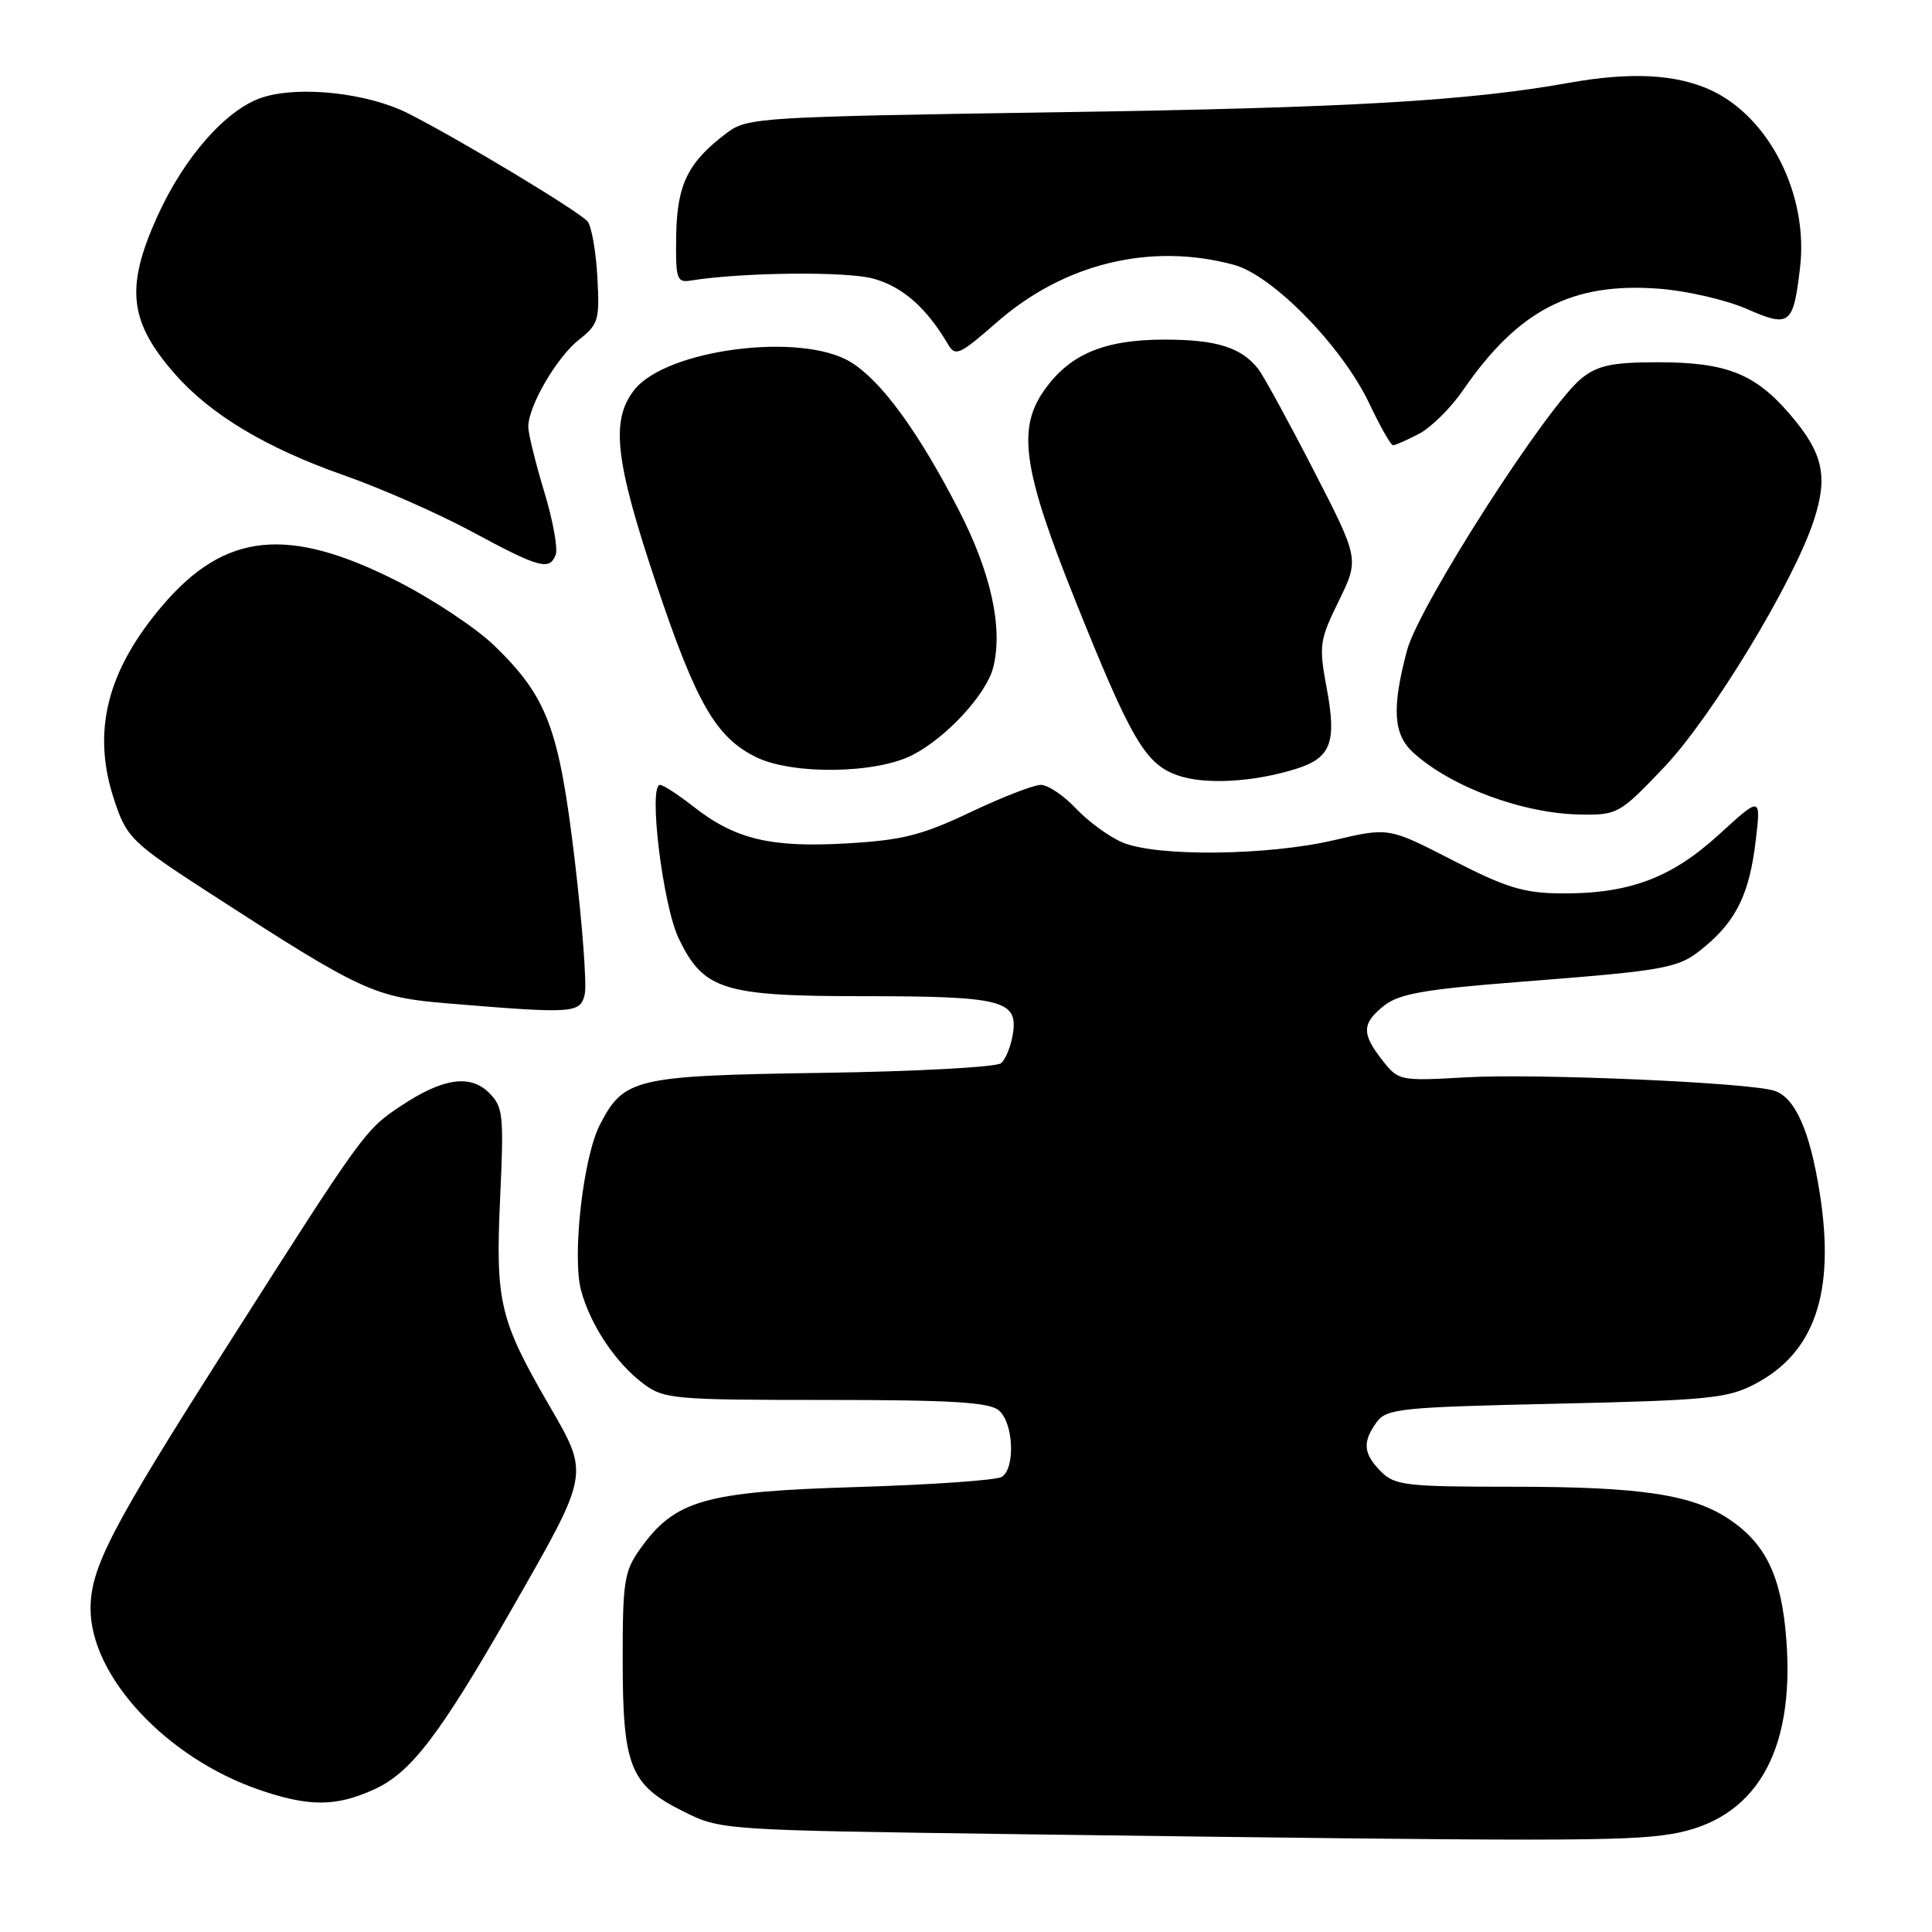 <?xml version="1.0" encoding="UTF-8" standalone="no"?>
<!DOCTYPE svg PUBLIC "-//W3C//DTD SVG 1.1//EN" "http://www.w3.org/Graphics/SVG/1.1/DTD/svg11.dtd" >
<svg xmlns="http://www.w3.org/2000/svg" xmlns:xlink="http://www.w3.org/1999/xlink" version="1.1" viewBox="0 0 256 256">
 <g >
 <path fill="currentColor"
d=" M 221.43 243.02 C 232.56 241.20 237.84 232.29 236.70 217.27 C 236.07 208.94 234.02 204.60 229.16 201.33 C 224.26 198.03 217.43 197.00 200.45 197.00 C 186.33 197.00 184.83 196.83 183.00 195.00 C 180.63 192.63 180.50 191.07 182.42 188.44 C 183.73 186.65 185.54 186.46 206.17 186.00 C 226.29 185.55 228.90 185.29 232.50 183.41 C 240.45 179.27 243.18 171.31 241.15 158.25 C 239.85 149.87 237.88 145.41 235.08 144.52 C 231.67 143.44 203.54 142.22 194.27 142.75 C 185.46 143.25 185.32 143.22 183.17 140.49 C 180.39 136.95 180.44 135.59 183.43 133.23 C 185.40 131.68 188.83 131.08 201.18 130.12 C 221.45 128.53 222.44 128.35 226.01 125.34 C 230.14 121.87 231.83 118.29 232.65 111.34 C 233.33 105.50 233.33 105.50 227.75 110.60 C 221.41 116.39 215.78 118.47 206.70 118.38 C 201.88 118.33 199.46 117.58 192.45 113.97 C 184.01 109.63 184.01 109.63 176.75 111.33 C 167.95 113.39 153.20 113.54 148.72 111.62 C 146.95 110.87 144.18 108.84 142.56 107.12 C 140.95 105.41 138.86 104.00 137.92 104.00 C 136.98 104.00 132.77 105.63 128.57 107.63 C 122.11 110.69 119.57 111.33 112.12 111.76 C 102.06 112.33 97.39 111.20 91.86 106.86 C 89.85 105.29 87.88 104.00 87.46 104.00 C 85.87 104.00 87.82 119.99 89.95 124.39 C 93.24 131.19 95.85 132.00 114.34 132.00 C 132.68 132.00 134.87 132.54 134.23 136.88 C 133.98 138.56 133.27 140.36 132.64 140.88 C 132.01 141.40 121.35 141.98 108.95 142.16 C 84.13 142.53 82.67 142.87 79.50 149.01 C 77.27 153.31 75.78 166.47 77.00 171.01 C 78.25 175.63 81.64 180.68 85.33 183.41 C 87.99 185.38 89.42 185.50 109.42 185.50 C 125.97 185.50 131.05 185.80 132.34 186.87 C 134.29 188.49 134.57 194.51 132.75 195.69 C 132.06 196.14 123.40 196.74 113.50 197.04 C 93.35 197.65 89.44 198.77 84.83 205.23 C 82.71 208.20 82.50 209.55 82.51 220.00 C 82.51 234.05 83.49 236.50 90.50 240.00 C 95.50 242.50 95.50 242.50 135.00 243.04 C 205.93 244.00 215.42 244.00 221.43 243.02 Z  M 49.57 237.11 C 54.47 234.88 58.24 229.94 67.85 213.15 C 78.20 195.05 78.12 195.47 72.75 186.19 C 66.19 174.87 65.64 172.51 66.27 158.72 C 66.78 147.72 66.67 146.67 64.81 144.81 C 62.32 142.32 58.70 142.85 53.20 146.49 C 48.36 149.69 48.21 149.90 29.93 178.62 C 14.72 202.49 12.00 207.74 12.00 213.16 C 12.00 222.12 22.02 232.90 34.30 237.14 C 40.92 239.42 44.48 239.42 49.57 237.11 Z  M 77.48 131.75 C 77.77 130.51 77.17 122.53 76.16 114.00 C 74.07 96.48 72.54 92.39 65.50 85.55 C 63.11 83.23 57.31 79.38 52.62 77.00 C 38.19 69.69 29.84 70.53 21.61 80.14 C 14.23 88.76 12.17 96.80 15.04 105.71 C 16.75 111.01 17.33 111.58 28.00 118.48 C 48.03 131.44 49.59 132.16 59.50 132.97 C 76.03 134.34 76.90 134.28 77.48 131.75 Z  M 220.48 101.69 C 226.76 95.10 237.64 77.18 240.33 68.99 C 242.26 63.11 241.58 60.04 237.20 54.93 C 232.57 49.51 228.75 48.00 219.67 48.00 C 213.68 48.00 211.76 48.40 209.61 50.09 C 205.09 53.65 188.03 80.22 186.44 86.17 C 184.40 93.83 184.61 97.30 187.25 99.71 C 192.25 104.28 201.84 107.83 209.48 107.93 C 214.33 108.00 214.63 107.83 220.48 101.69 Z  M 171.76 101.87 C 176.36 100.42 177.14 98.38 175.80 91.22 C 174.74 85.51 174.83 84.87 177.40 79.62 C 180.11 74.07 180.11 74.07 174.05 62.29 C 170.71 55.80 167.42 49.79 166.74 48.91 C 164.49 46.03 161.21 45.00 154.32 45.00 C 146.15 45.00 141.56 47.00 138.17 52.00 C 134.81 56.98 135.66 62.53 142.37 79.29 C 149.85 97.98 151.74 101.22 156.02 102.73 C 159.62 104.01 166.09 103.65 171.76 101.87 Z  M 120.88 100.06 C 125.39 97.76 130.71 91.99 131.61 88.43 C 132.92 83.21 131.32 75.91 127.08 67.66 C 121.70 57.20 116.77 50.44 112.71 47.97 C 106.15 43.97 88.30 46.27 84.05 51.66 C 80.88 55.70 81.48 61.01 86.97 77.40 C 92.25 93.17 94.86 97.70 100.18 100.32 C 104.97 102.68 116.02 102.54 120.88 100.06 Z  M 73.63 73.51 C 73.95 72.70 73.26 68.91 72.10 65.11 C 70.95 61.30 70.00 57.45 70.00 56.55 C 70.00 53.81 73.78 47.32 76.72 45.01 C 79.31 42.97 79.47 42.40 79.15 36.66 C 78.96 33.27 78.38 29.98 77.86 29.35 C 76.80 28.05 60.83 18.43 54.07 15.02 C 48.70 12.30 39.59 11.32 34.71 12.93 C 29.98 14.49 24.42 20.80 20.87 28.62 C 16.58 38.09 17.08 42.60 23.18 49.56 C 27.90 54.94 35.29 59.37 45.58 62.98 C 50.49 64.70 58.10 68.06 62.50 70.43 C 71.47 75.27 72.82 75.64 73.63 73.51 Z  M 188.00 57.50 C 189.60 56.67 192.23 54.07 193.85 51.72 C 201.18 41.06 208.32 37.37 219.88 38.26 C 223.52 38.54 228.71 39.74 231.42 40.92 C 237.16 43.43 237.61 43.09 238.51 35.51 C 239.67 25.84 234.44 15.47 226.62 11.91 C 222.02 9.82 216.04 9.52 207.93 10.97 C 194.47 13.38 178.67 14.29 140.32 14.87 C 100.81 15.47 99.03 15.58 96.38 17.56 C 91.17 21.45 89.71 24.40 89.60 31.19 C 89.51 36.97 89.67 37.47 91.50 37.18 C 98.22 36.09 112.05 35.93 115.68 36.91 C 119.56 37.96 122.75 40.75 125.59 45.58 C 126.59 47.29 127.10 47.06 132.09 42.70 C 141.01 34.89 152.48 32.11 163.50 35.09 C 168.66 36.49 177.87 45.93 181.45 53.49 C 182.89 56.52 184.29 59.00 184.58 59.00 C 184.87 59.00 186.41 58.32 188.00 57.50 Z "/>
</g>
</svg>